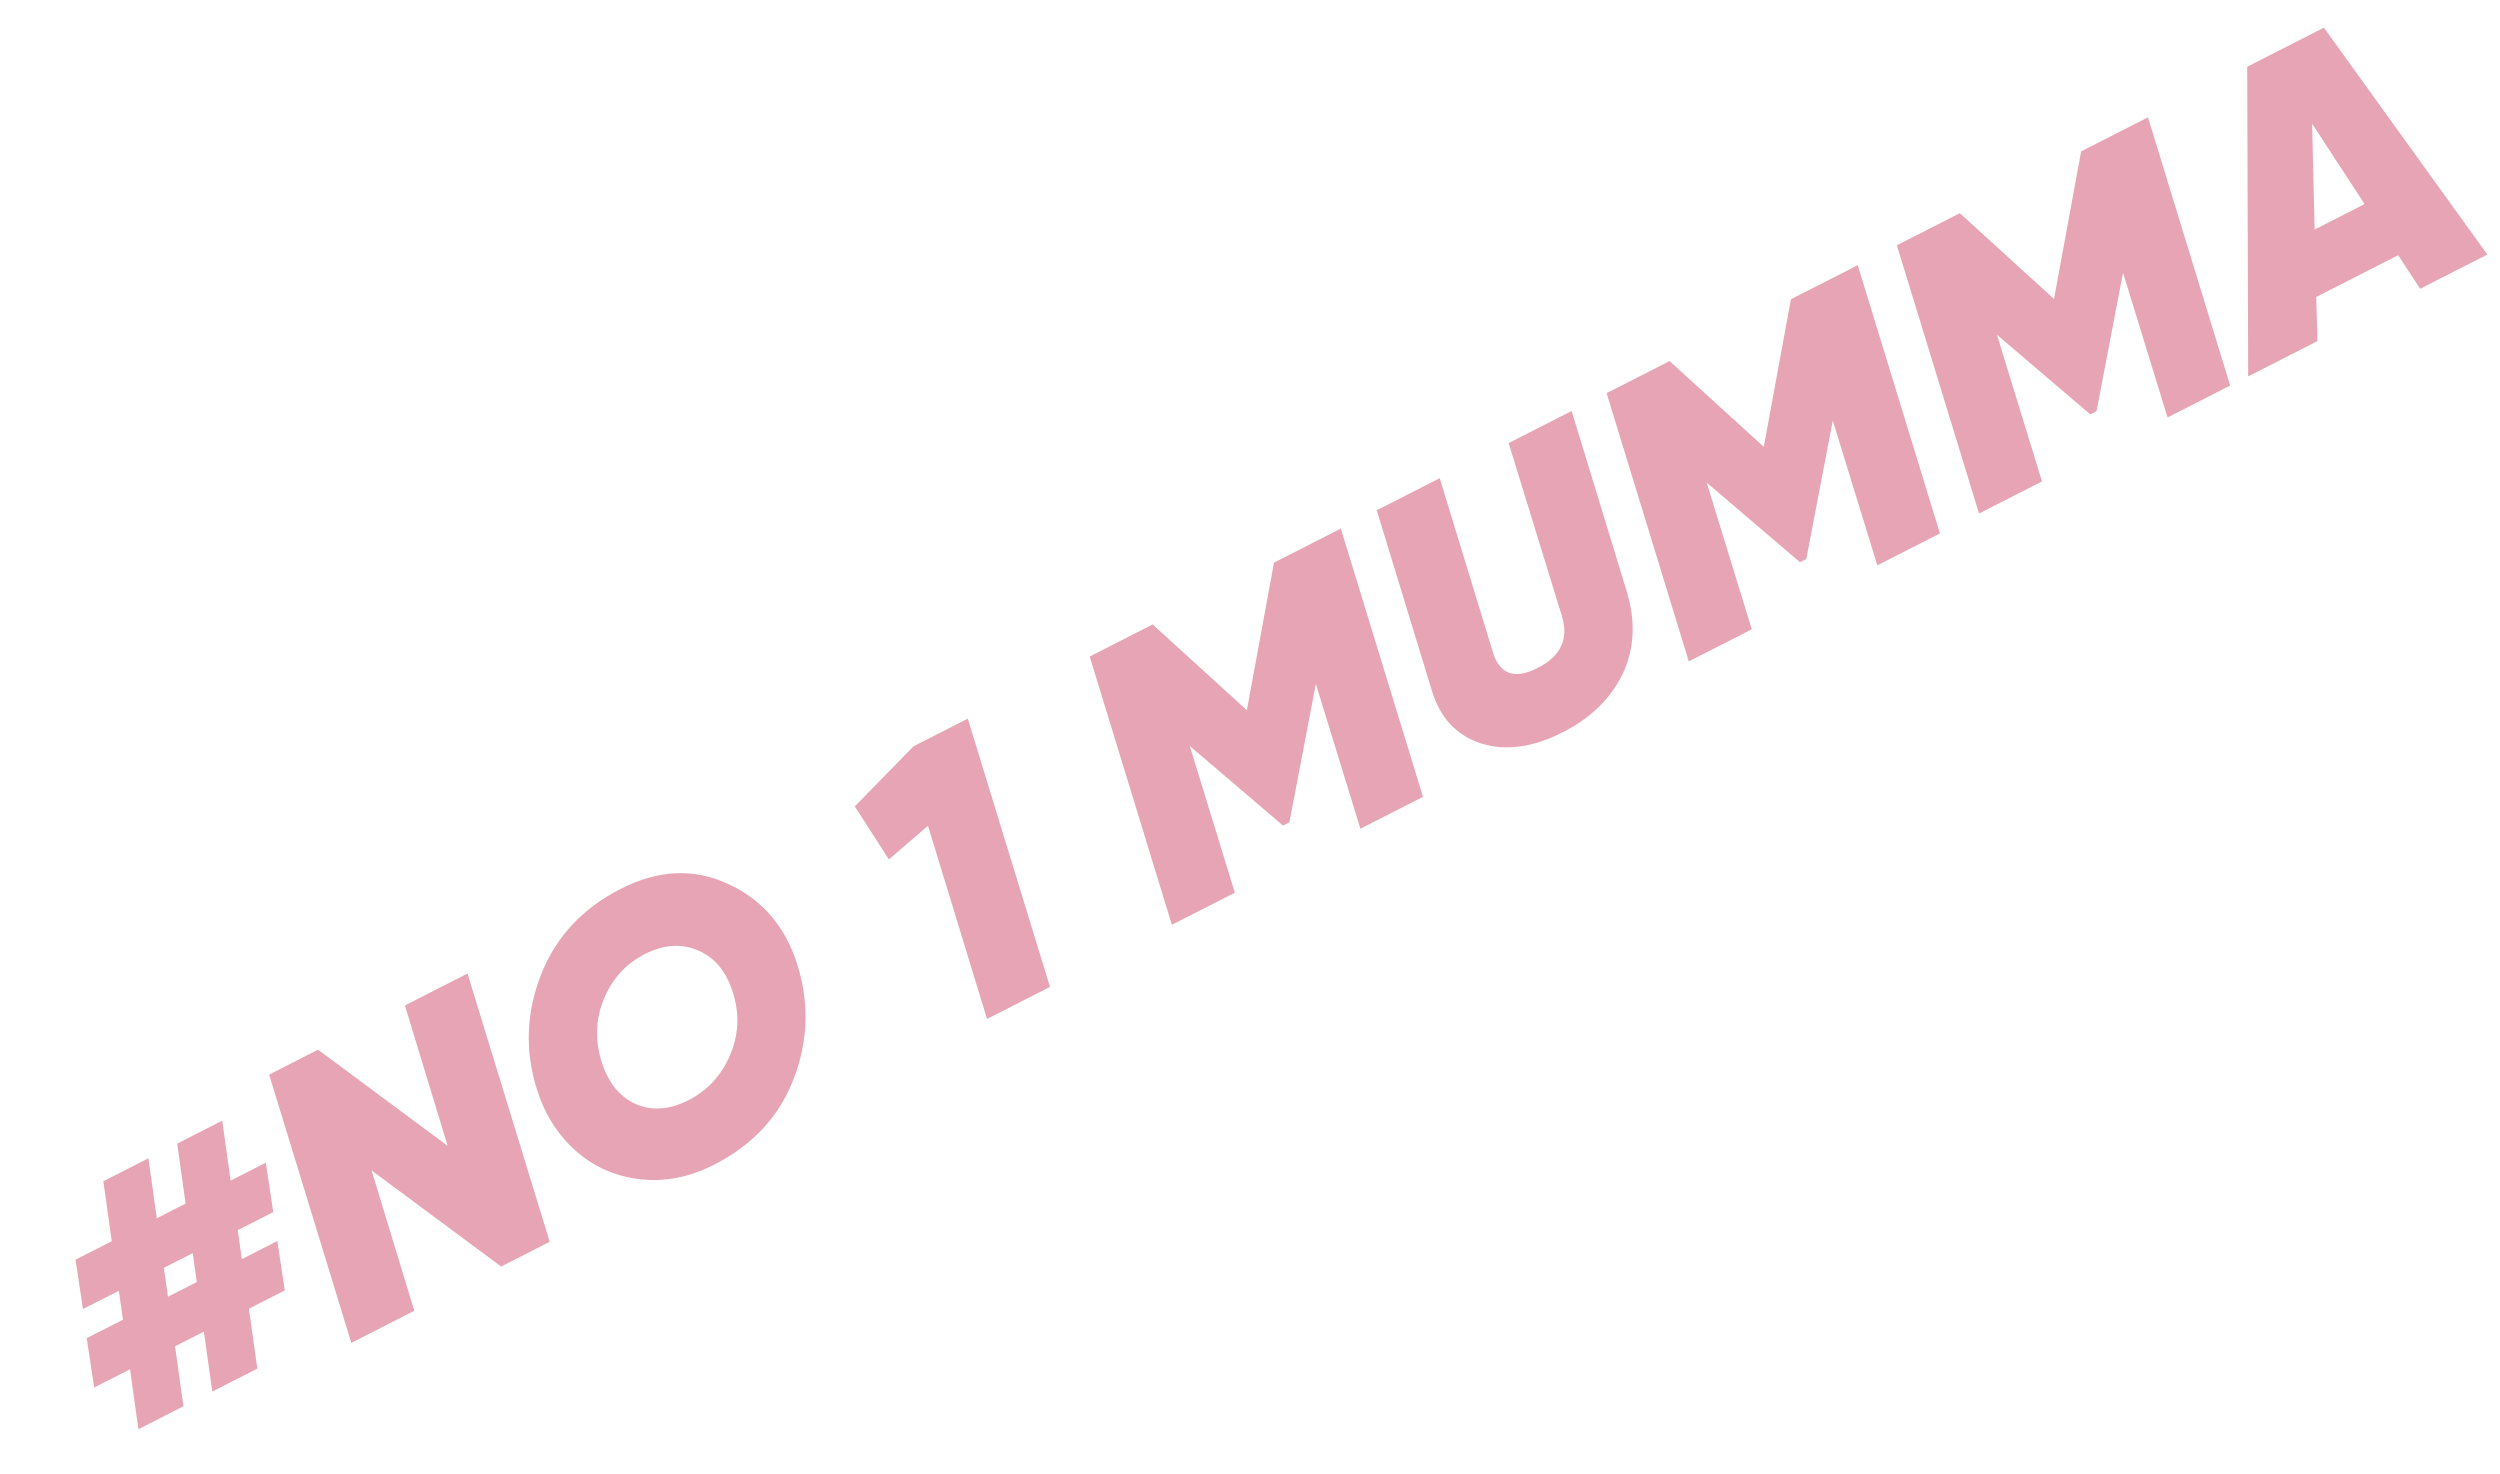 <svg width="190" height="112" viewBox="0 0 190 112" fill="none" xmlns="http://www.w3.org/2000/svg">
<path d="M20.767 92.119L18.067 93.494L18.379 95.692L21.078 94.317L21.643 98.069L18.917 99.458L19.555 104.015L16.134 105.758L15.495 101.202L13.304 102.318L13.942 106.875L10.521 108.619L9.882 104.062L7.156 105.451L6.591 101.699L9.344 100.296L9.032 98.098L6.305 99.487L5.74 95.734L8.493 94.332L7.855 89.775L11.277 88.031L11.915 92.588L14.107 91.472L13.469 86.915L16.89 85.171L17.528 89.728L20.201 88.366L20.767 92.119ZM14.957 97.436L14.645 95.238L12.453 96.354L12.765 98.552L14.957 97.436ZM26.701 102.058L20.455 81.671L24.171 79.778L34.02 87.082L30.773 76.414L35.531 73.99L41.777 94.376L38.088 96.256L28.239 88.951L31.486 99.62L26.701 102.058ZM54.272 88.515C52.383 89.477 50.494 89.845 48.605 89.618C46.716 89.39 45.087 88.66 43.718 87.427C42.349 86.195 41.371 84.628 40.785 82.727C39.886 79.818 39.998 76.932 41.121 74.071C42.245 71.209 44.267 69.033 47.19 67.544C50.023 66.1 52.733 65.977 55.318 67.174C57.911 68.344 59.671 70.388 60.597 73.306C61.514 76.25 61.419 79.149 60.314 82.002C59.226 84.846 57.212 87.016 54.272 88.515ZM48.28 83.891C49.527 84.445 50.873 84.354 52.316 83.619C53.76 82.883 54.811 81.753 55.47 80.227C56.138 78.675 56.22 77.096 55.716 75.489C55.23 73.874 54.354 72.794 53.089 72.249C51.814 71.686 50.455 71.773 49.012 72.508C47.569 73.243 46.531 74.378 45.898 75.913C45.275 77.42 45.206 78.981 45.692 80.597C46.188 82.23 47.05 83.328 48.28 83.891ZM69.436 56.714L73.552 54.617L79.798 75.003L75.014 77.441L70.528 62.757L67.556 65.315L64.963 61.283L69.436 56.714ZM101.902 40.172L108.148 60.558L103.39 62.983L100.006 51.98L97.993 62.5L97.512 62.745L90.422 56.694L93.848 67.845L89.063 70.283L82.817 49.896L87.602 47.458L94.762 53.978L96.824 42.76L101.902 40.172ZM118.783 55.645C116.502 56.807 114.424 57.091 112.55 56.497C110.694 55.894 109.45 54.553 108.817 52.474L104.634 38.78L109.419 36.342L113.45 49.54C113.964 51.254 115.103 51.661 116.867 50.762C118.614 49.872 119.23 48.571 118.716 46.857L114.658 33.673L119.443 31.235L123.625 44.928C124.323 47.222 124.222 49.316 123.324 51.21C122.417 53.086 120.903 54.564 118.783 55.645ZM141.189 20.155L147.434 40.541L142.677 42.965L139.292 31.962L137.279 42.483L136.798 42.728L129.708 36.677L133.134 47.828L128.349 50.265L122.103 29.879L126.888 27.441L134.048 33.961L136.11 22.742L141.189 20.155ZM163.246 8.916L169.492 29.302L164.734 31.726L161.35 20.723L159.337 31.244L158.856 31.489L151.766 25.438L155.191 36.589L150.407 39.026L144.161 18.64L148.945 16.202L156.106 22.722L158.167 11.503L163.246 8.916ZM183.932 21.945L182.262 19.395L176.034 22.568L176.126 25.922L170.861 28.605L170.789 5.072L176.616 2.103L189.037 19.343L183.932 21.945ZM175.914 17.444L179.71 15.51L175.719 9.395L175.914 17.444Z" fill="#E6A4B4"/>
</svg>
